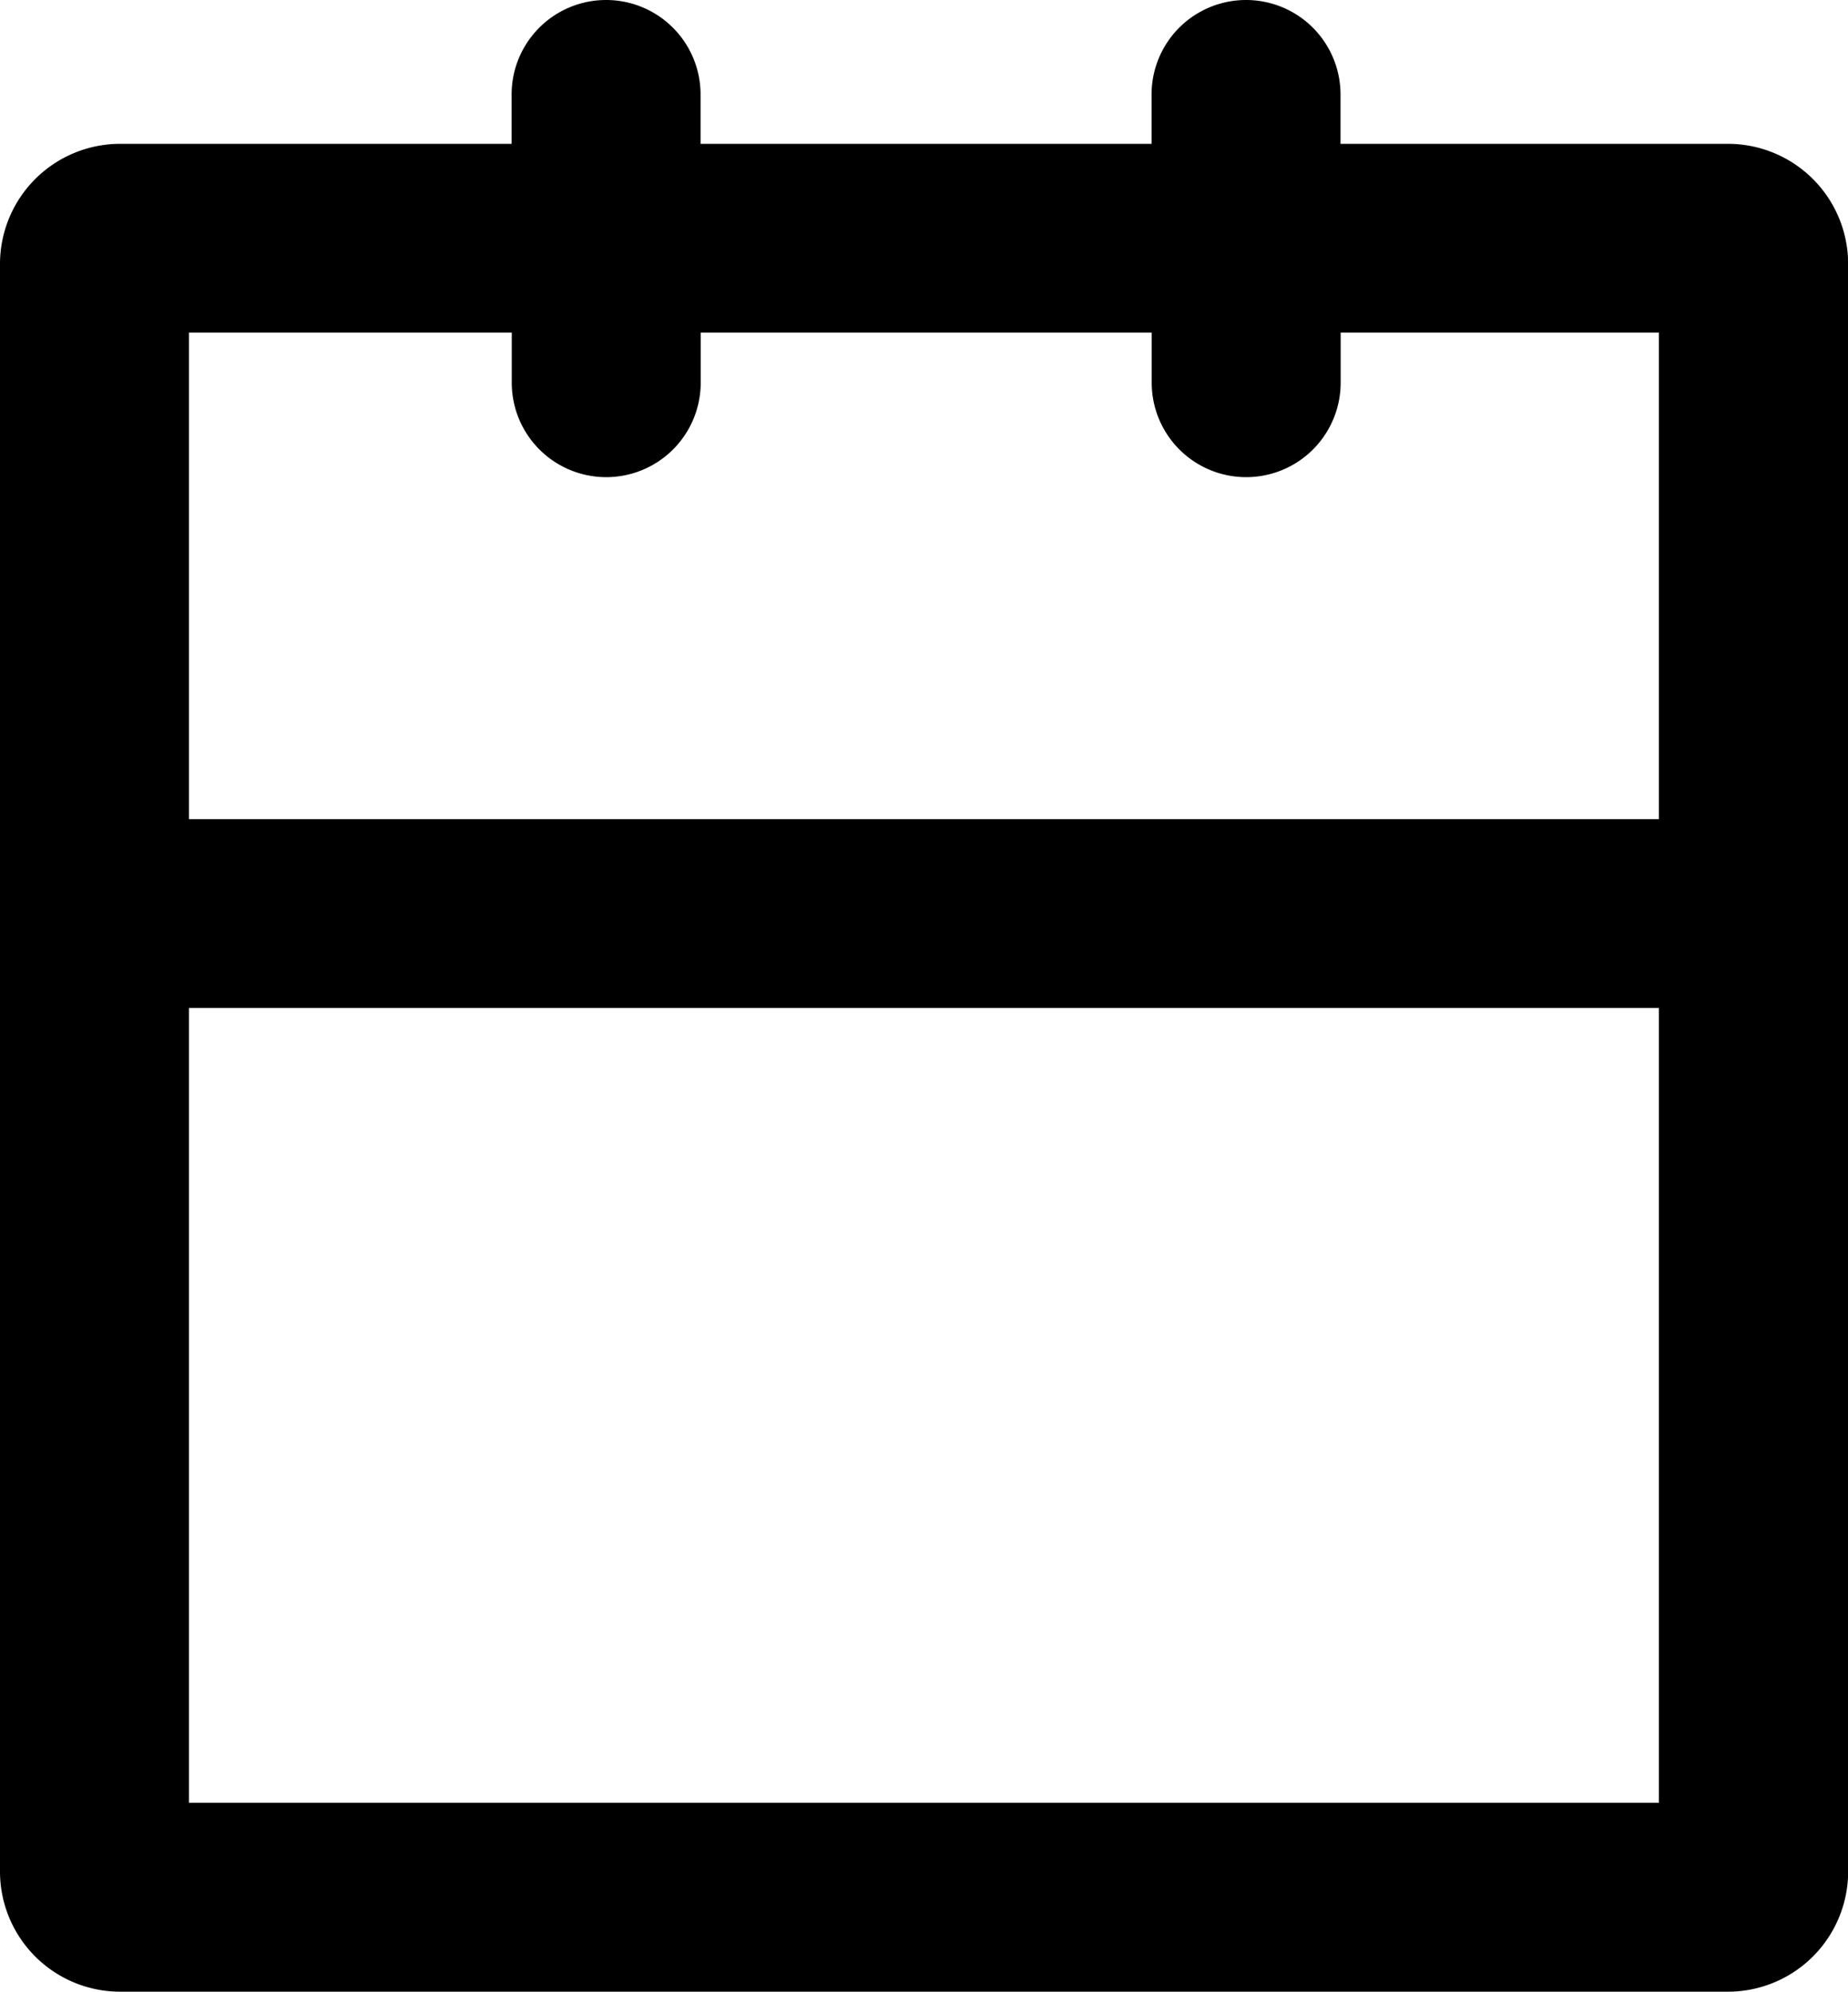 <svg xmlns="http://www.w3.org/2000/svg" viewBox="0 0 12.989 14">
    <path
        d="M16.284,1.011H13.562V.664a.664.664,0,1,0-1.328,0v.347H9.064V.664A.664.664,0,0,0,8.4,0h0a.664.664,0,0,0-.664.664v.347H4.985a.845.845,0,0,0-.845.845v11.3A.845.845,0,0,0,4.985,14h11.3a.845.845,0,0,0,.845-.845V1.856a.845.845,0,0,0-.845-.845ZM7.737,2.338v.352a.664.664,0,0,0,.664.664h0a.664.664,0,0,0,.664-.664V2.338h3.17v.352a.664.664,0,1,0,1.328,0V2.338H15.8V5.758H5.468V2.338ZM5.468,12.672V7.085H15.8v5.587Z"
        transform="translate(-4.14)" />
</svg>